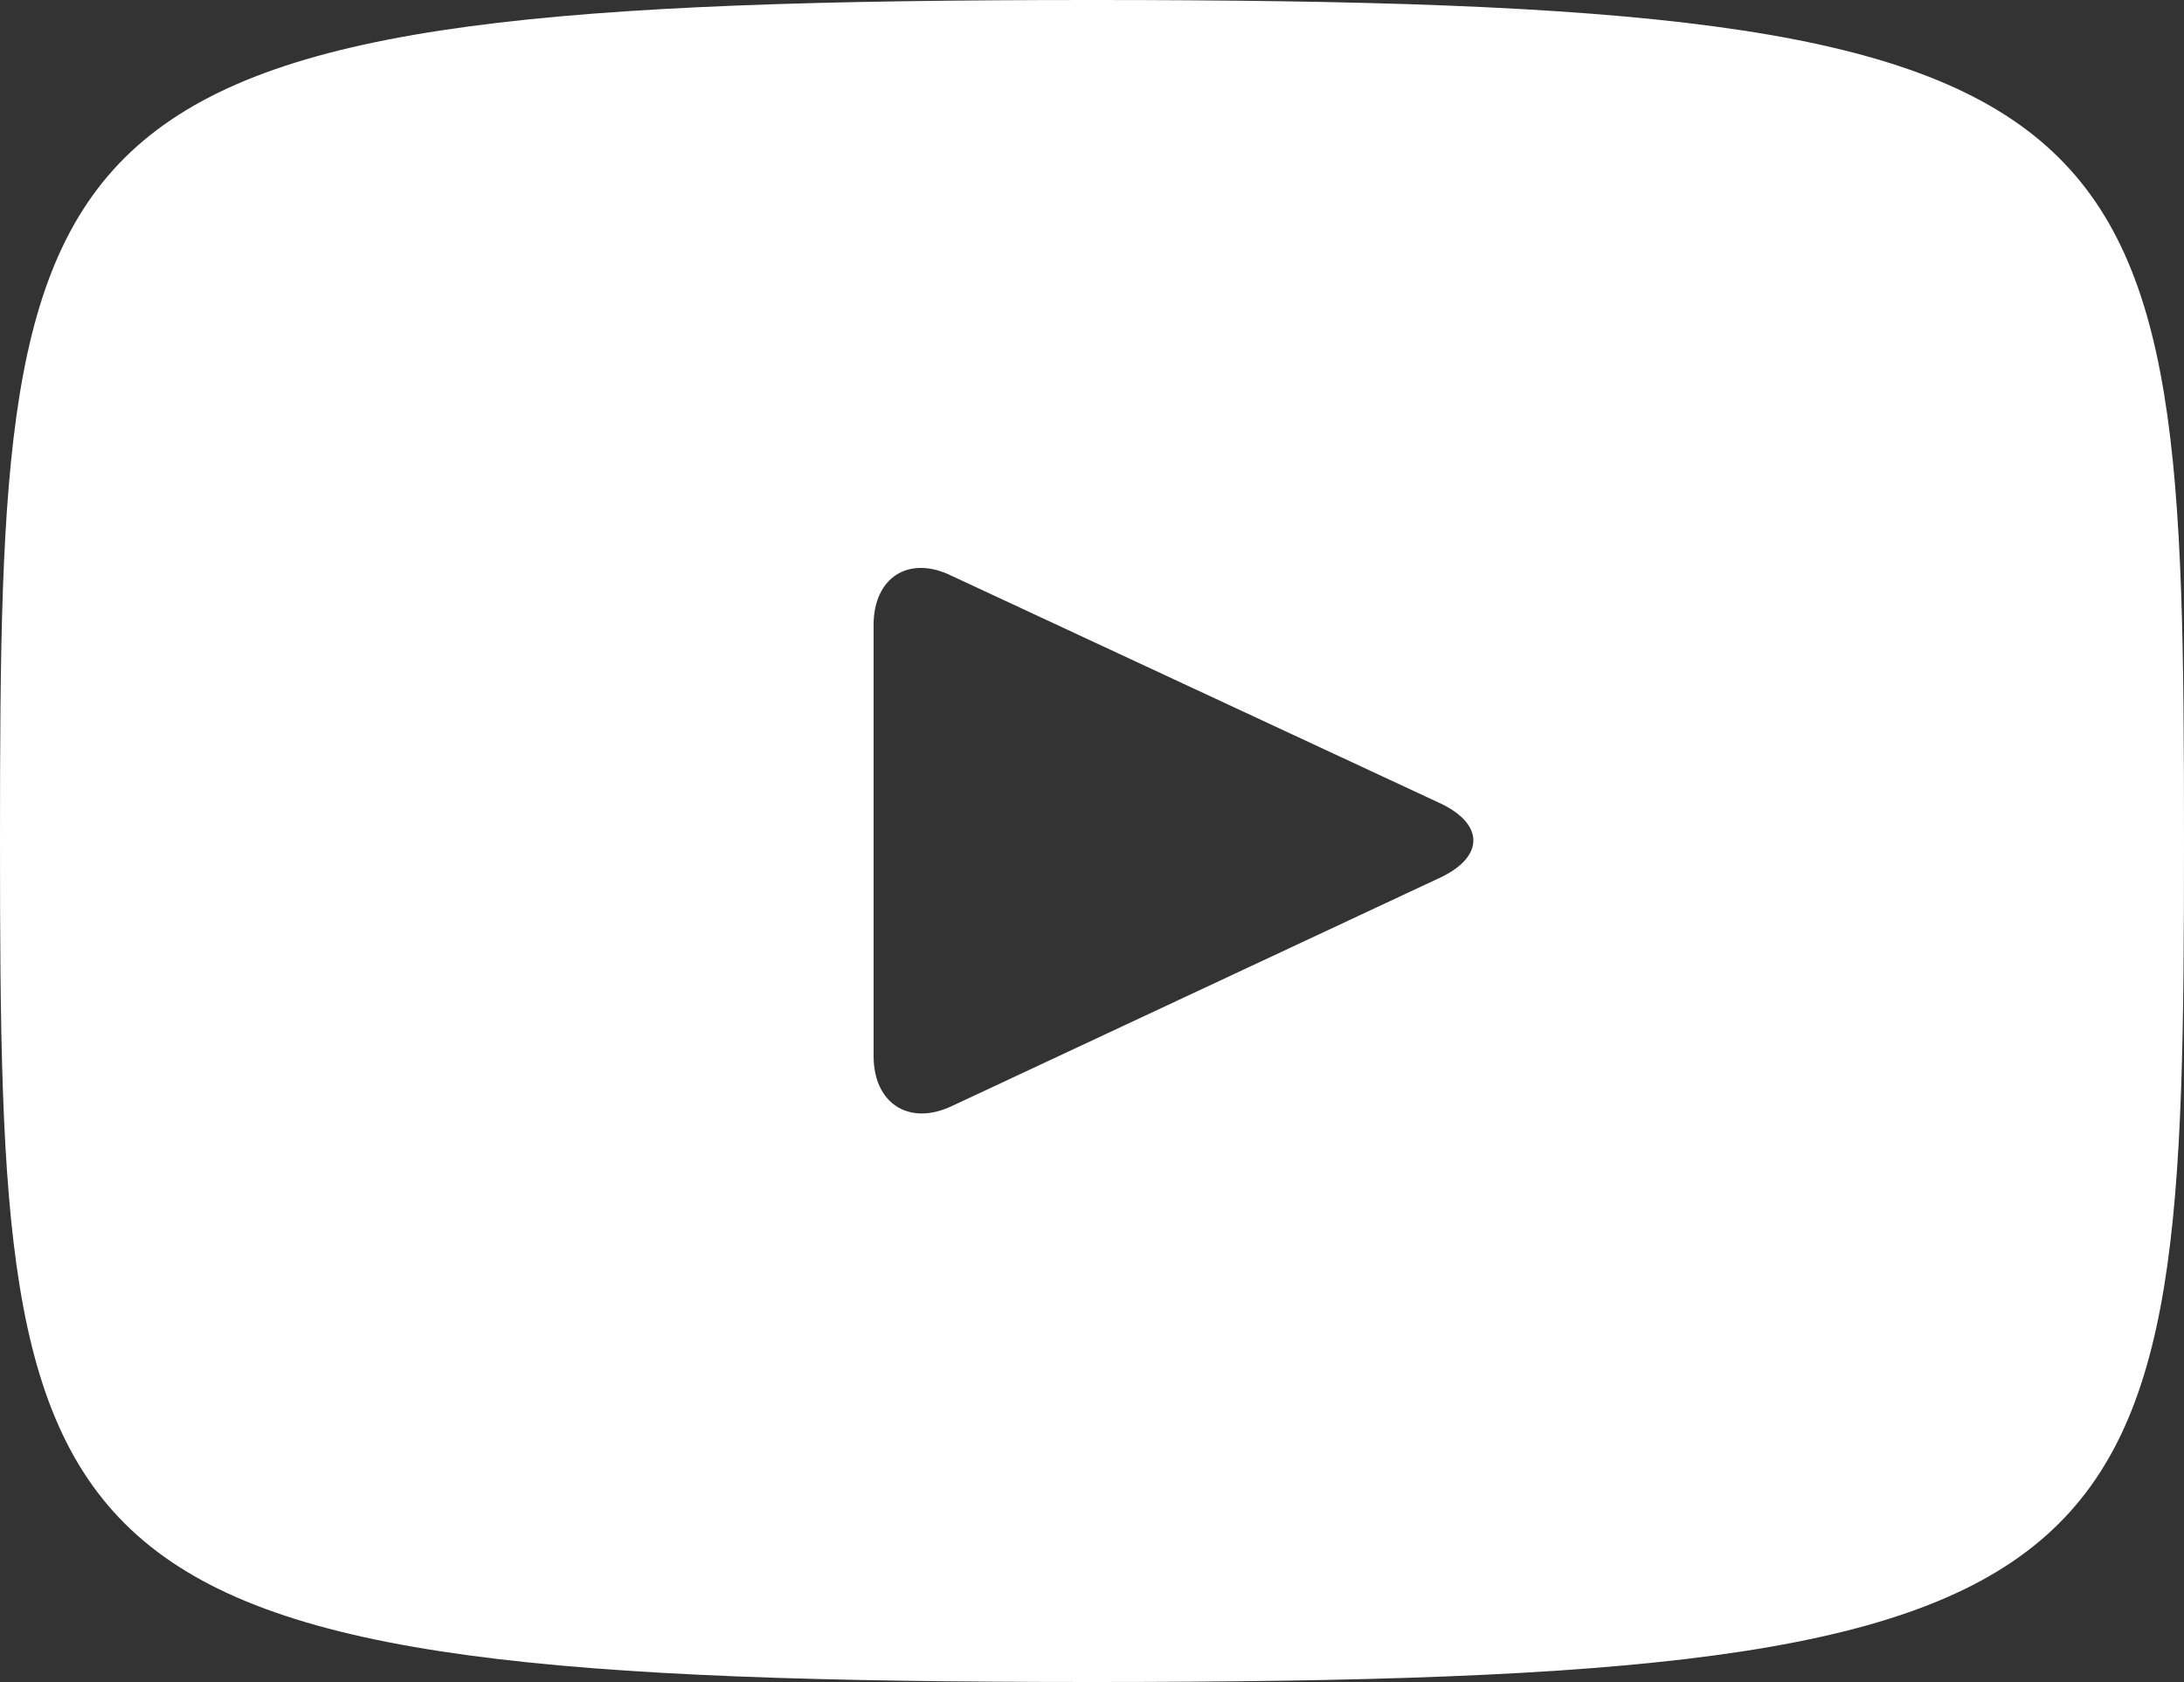 <svg width="20" height="15.4" viewBox="0 0 20 15.4" fill="none" xmlns="http://www.w3.org/2000/svg" xmlns:xlink="http://www.w3.org/1999/xlink">
	<rect x="0" y="0" width="20" height="15.4" fill="#333333" stroke="none"/>
	<desc>
			Created with Pixso.
	</desc>
	<defs/>
	<path id="Vector" d="M10 0C0.17 0 0 0.87 0 7.69C0 14.52 0.17 15.4 10 15.4C19.82 15.4 20 14.52 20 7.69C20 0.87 19.82 0 10 0ZM13.2 8.03L8.71 10.13C8.32 10.31 8 10.1 8 9.67L8 5.72C8 5.29 8.32 5.08 8.71 5.27L13.2 7.36C13.59 7.55 13.59 7.84 13.2 8.03Z" fill="#FFFFFF" fill-opacity="1" fill-rule="nonzero"/>
</svg>
